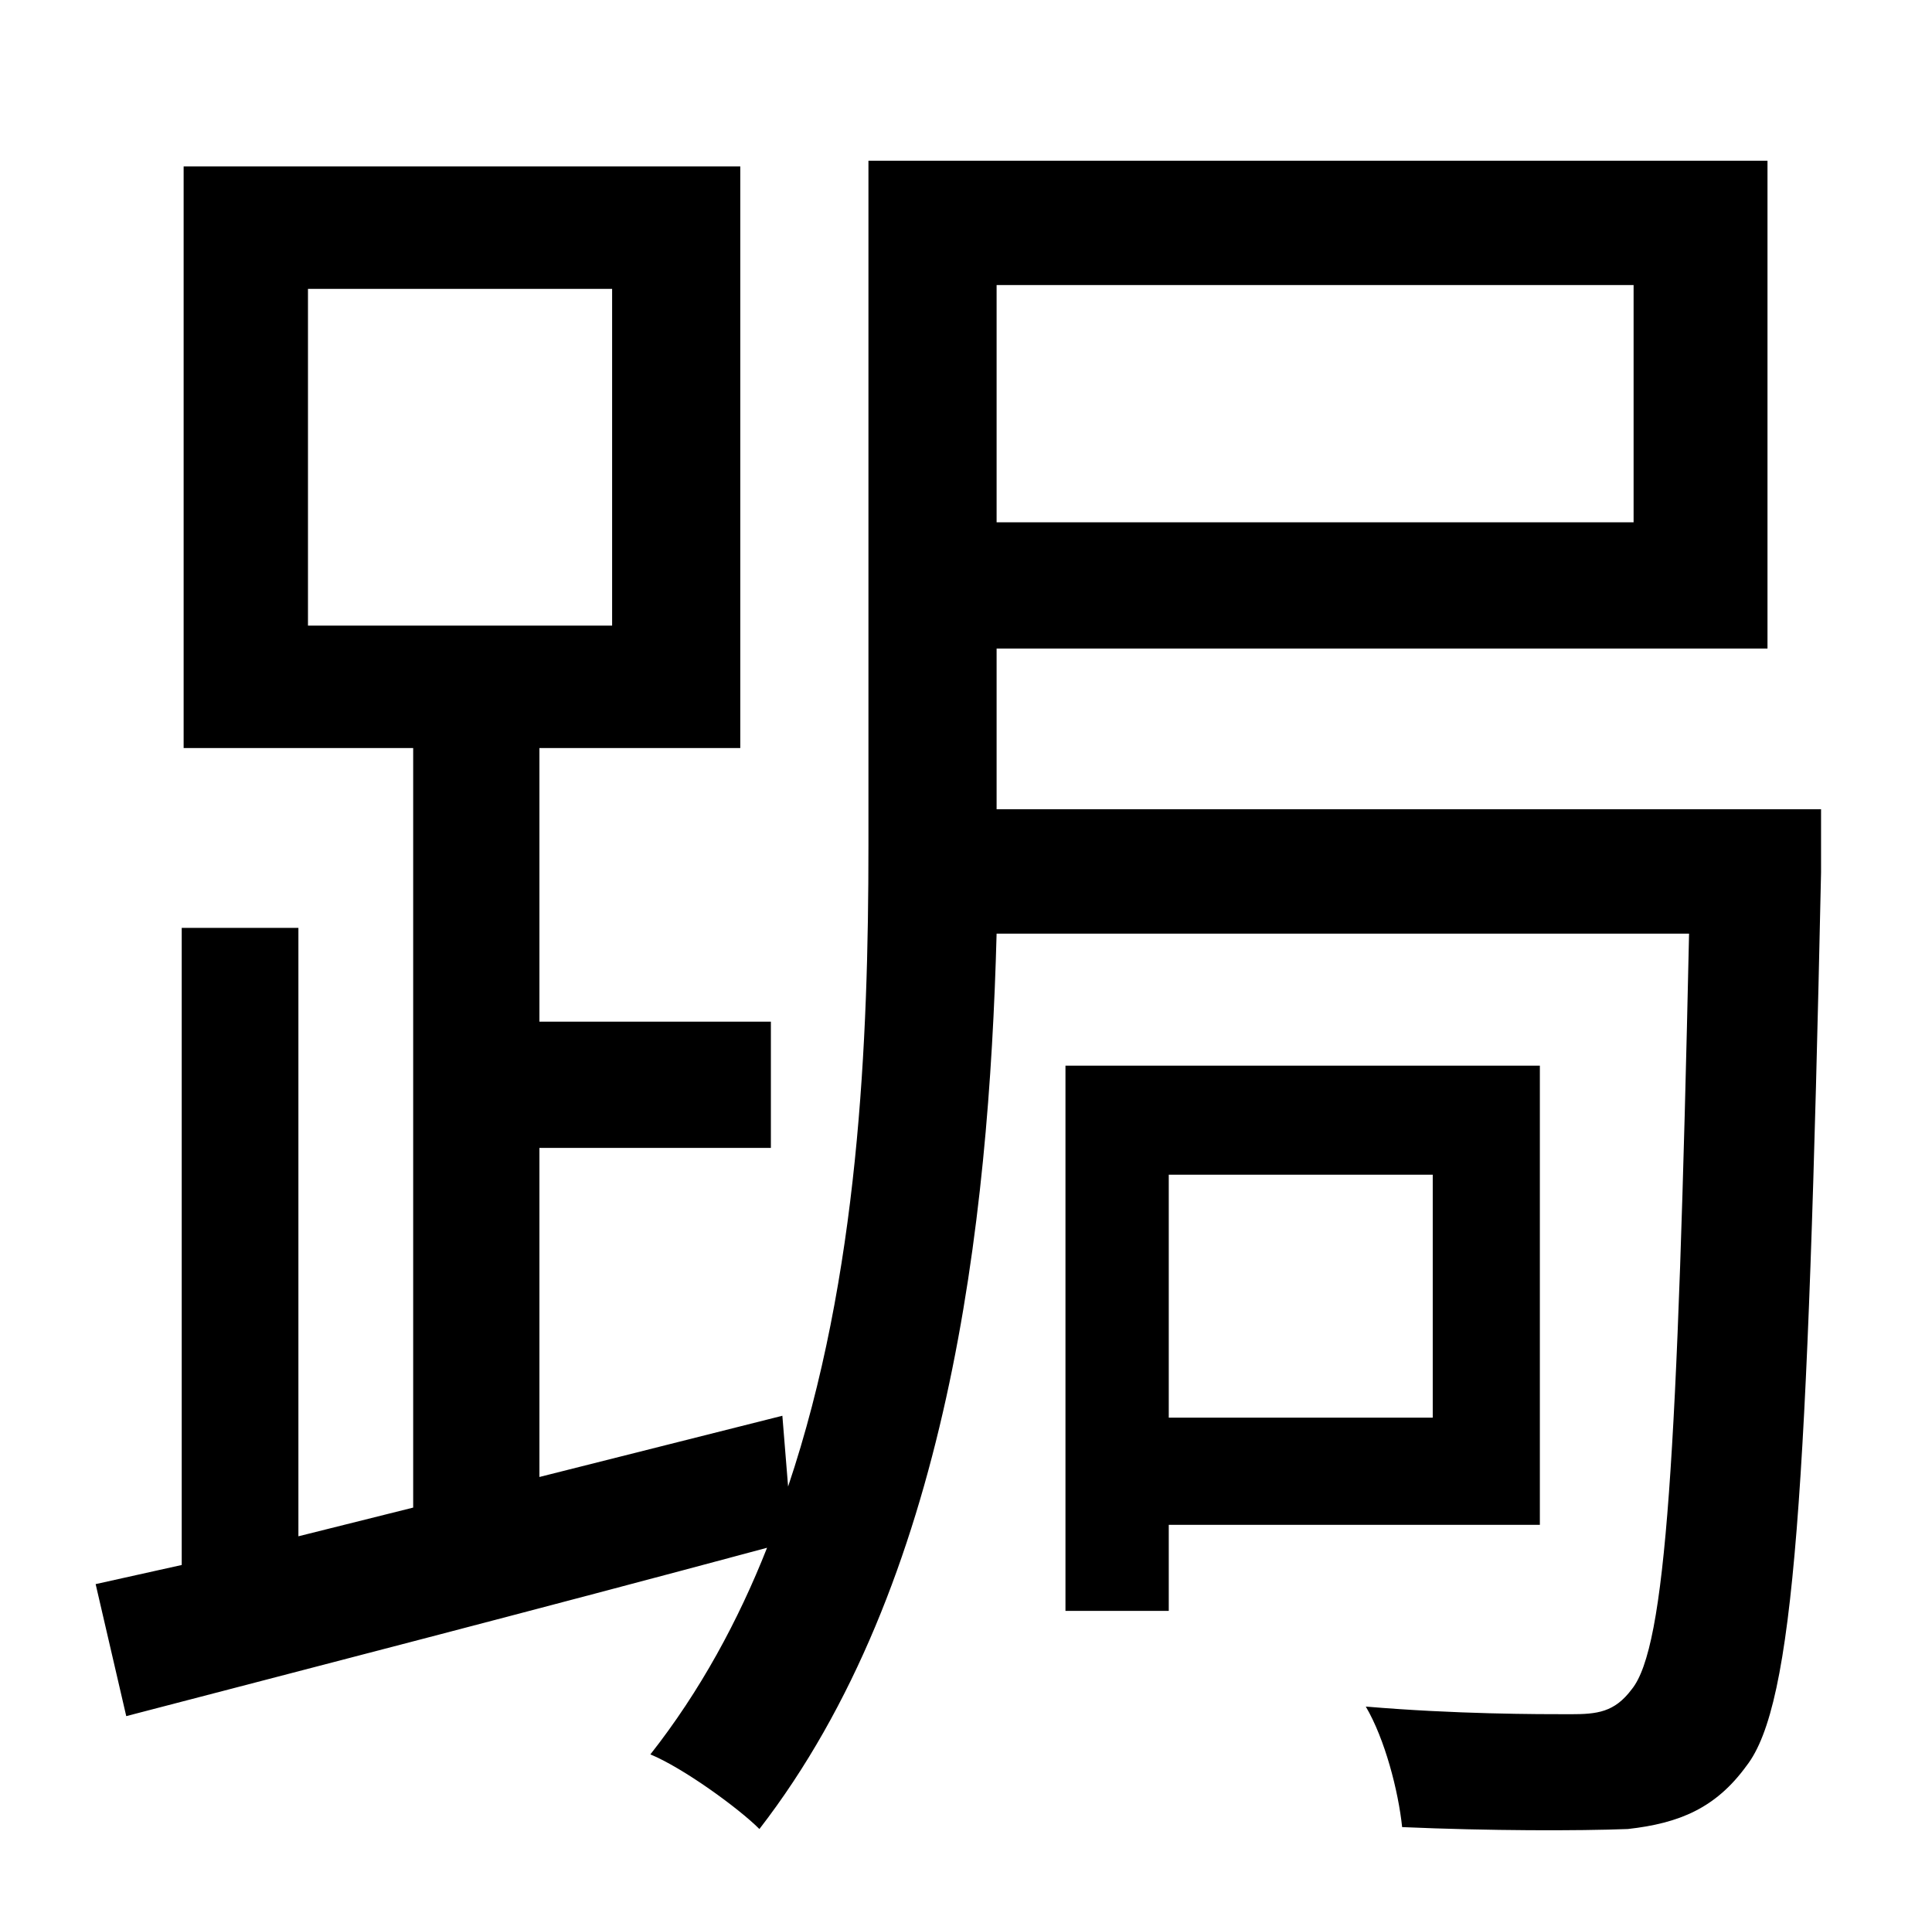 <?xml version="1.0" standalone="no"?>
<!DOCTYPE svg PUBLIC "-//W3C//DTD SVG 1.1//EN" "http://www.w3.org/Graphics/SVG/1.1/DTD/svg11.dtd" >
<svg xmlns="http://www.w3.org/2000/svg" xmlns:xlink="http://www.w3.org/1999/xlink" version="1.1" viewBox="-10 0 1010 1000">
   <path fill="currentColor"
d="M739 614h-138v127h138v-127zM795 797h-194v45h-54v-285h248v240zM844 149h-333v124h333v-124zM151 151v176h159v-176h-159zM942 423v33c-7 325 -14 435 -39 467c-16 22 -35 30 -62 33c-26 1 -72 1 -118 -1c-2 -19 -9 -46 -19 -63c47 4 90 4 107 4c14 0 23 -1 32 -13
c18 -22 24 -121 30 -395h-362c-4 151 -25 340 -124 468c-11 -11 -40 -32 -57 -39c26 -33 46 -70 61 -108c-119 32 -243 64 -335 88l-16 -69l45 -10v-333h61v318l60 -15v-397h-120v-304h291v304h-105v143h121v66h-121v172l127 -32l3 37c37 -110 42 -233 42 -335v-358h470v255
h-403v84h431z" />
</svg>
